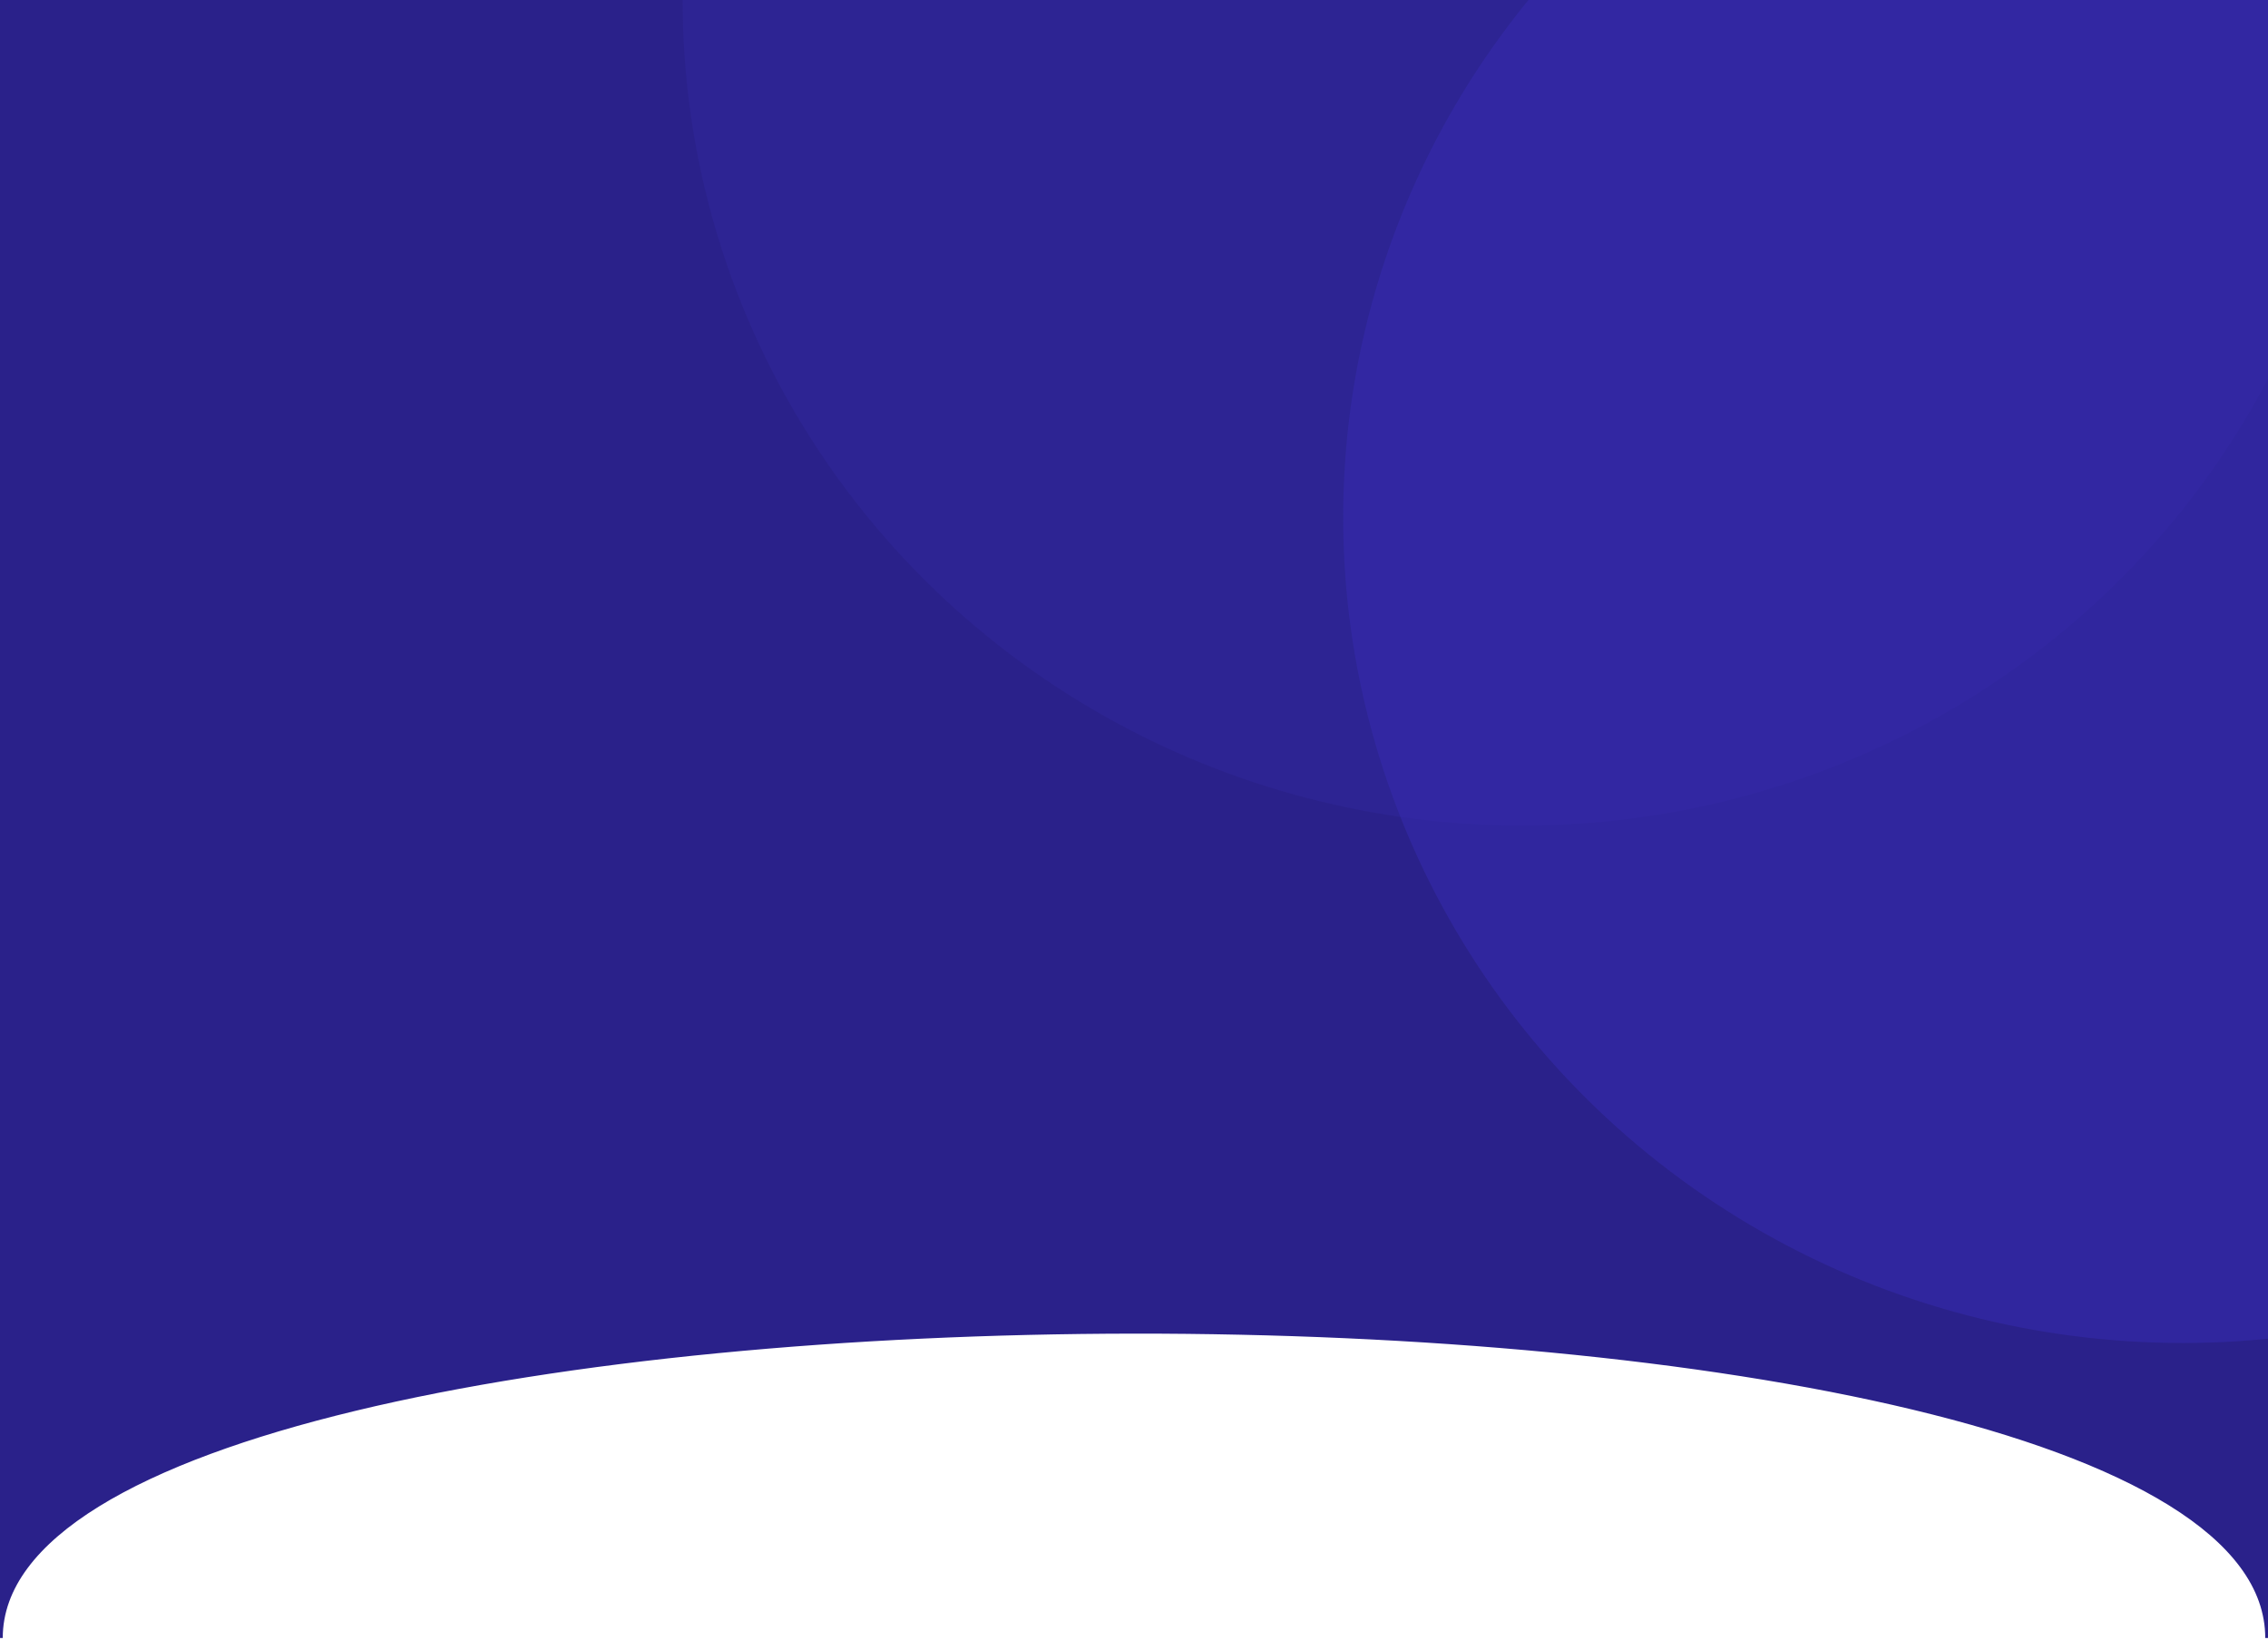 <svg width="412" height="298" viewBox="0 0 412 298" fill="none" xmlns="http://www.w3.org/2000/svg">
<path d="M0 297.595V0H412V297.595C412 222.799 0 223.594 0 297.595Z" fill="#2A218A" stroke="#2A218A"/>
<ellipse cx="276.5" rx="152.5" ry="150" fill="#31279F" fill-opacity="0.41"/>
<ellipse cx="396.5" cy="94" rx="152.5" ry="150" fill="#362BB2" fill-opacity="0.52" style="mix-blend-mode:lighten"/>
</svg>
